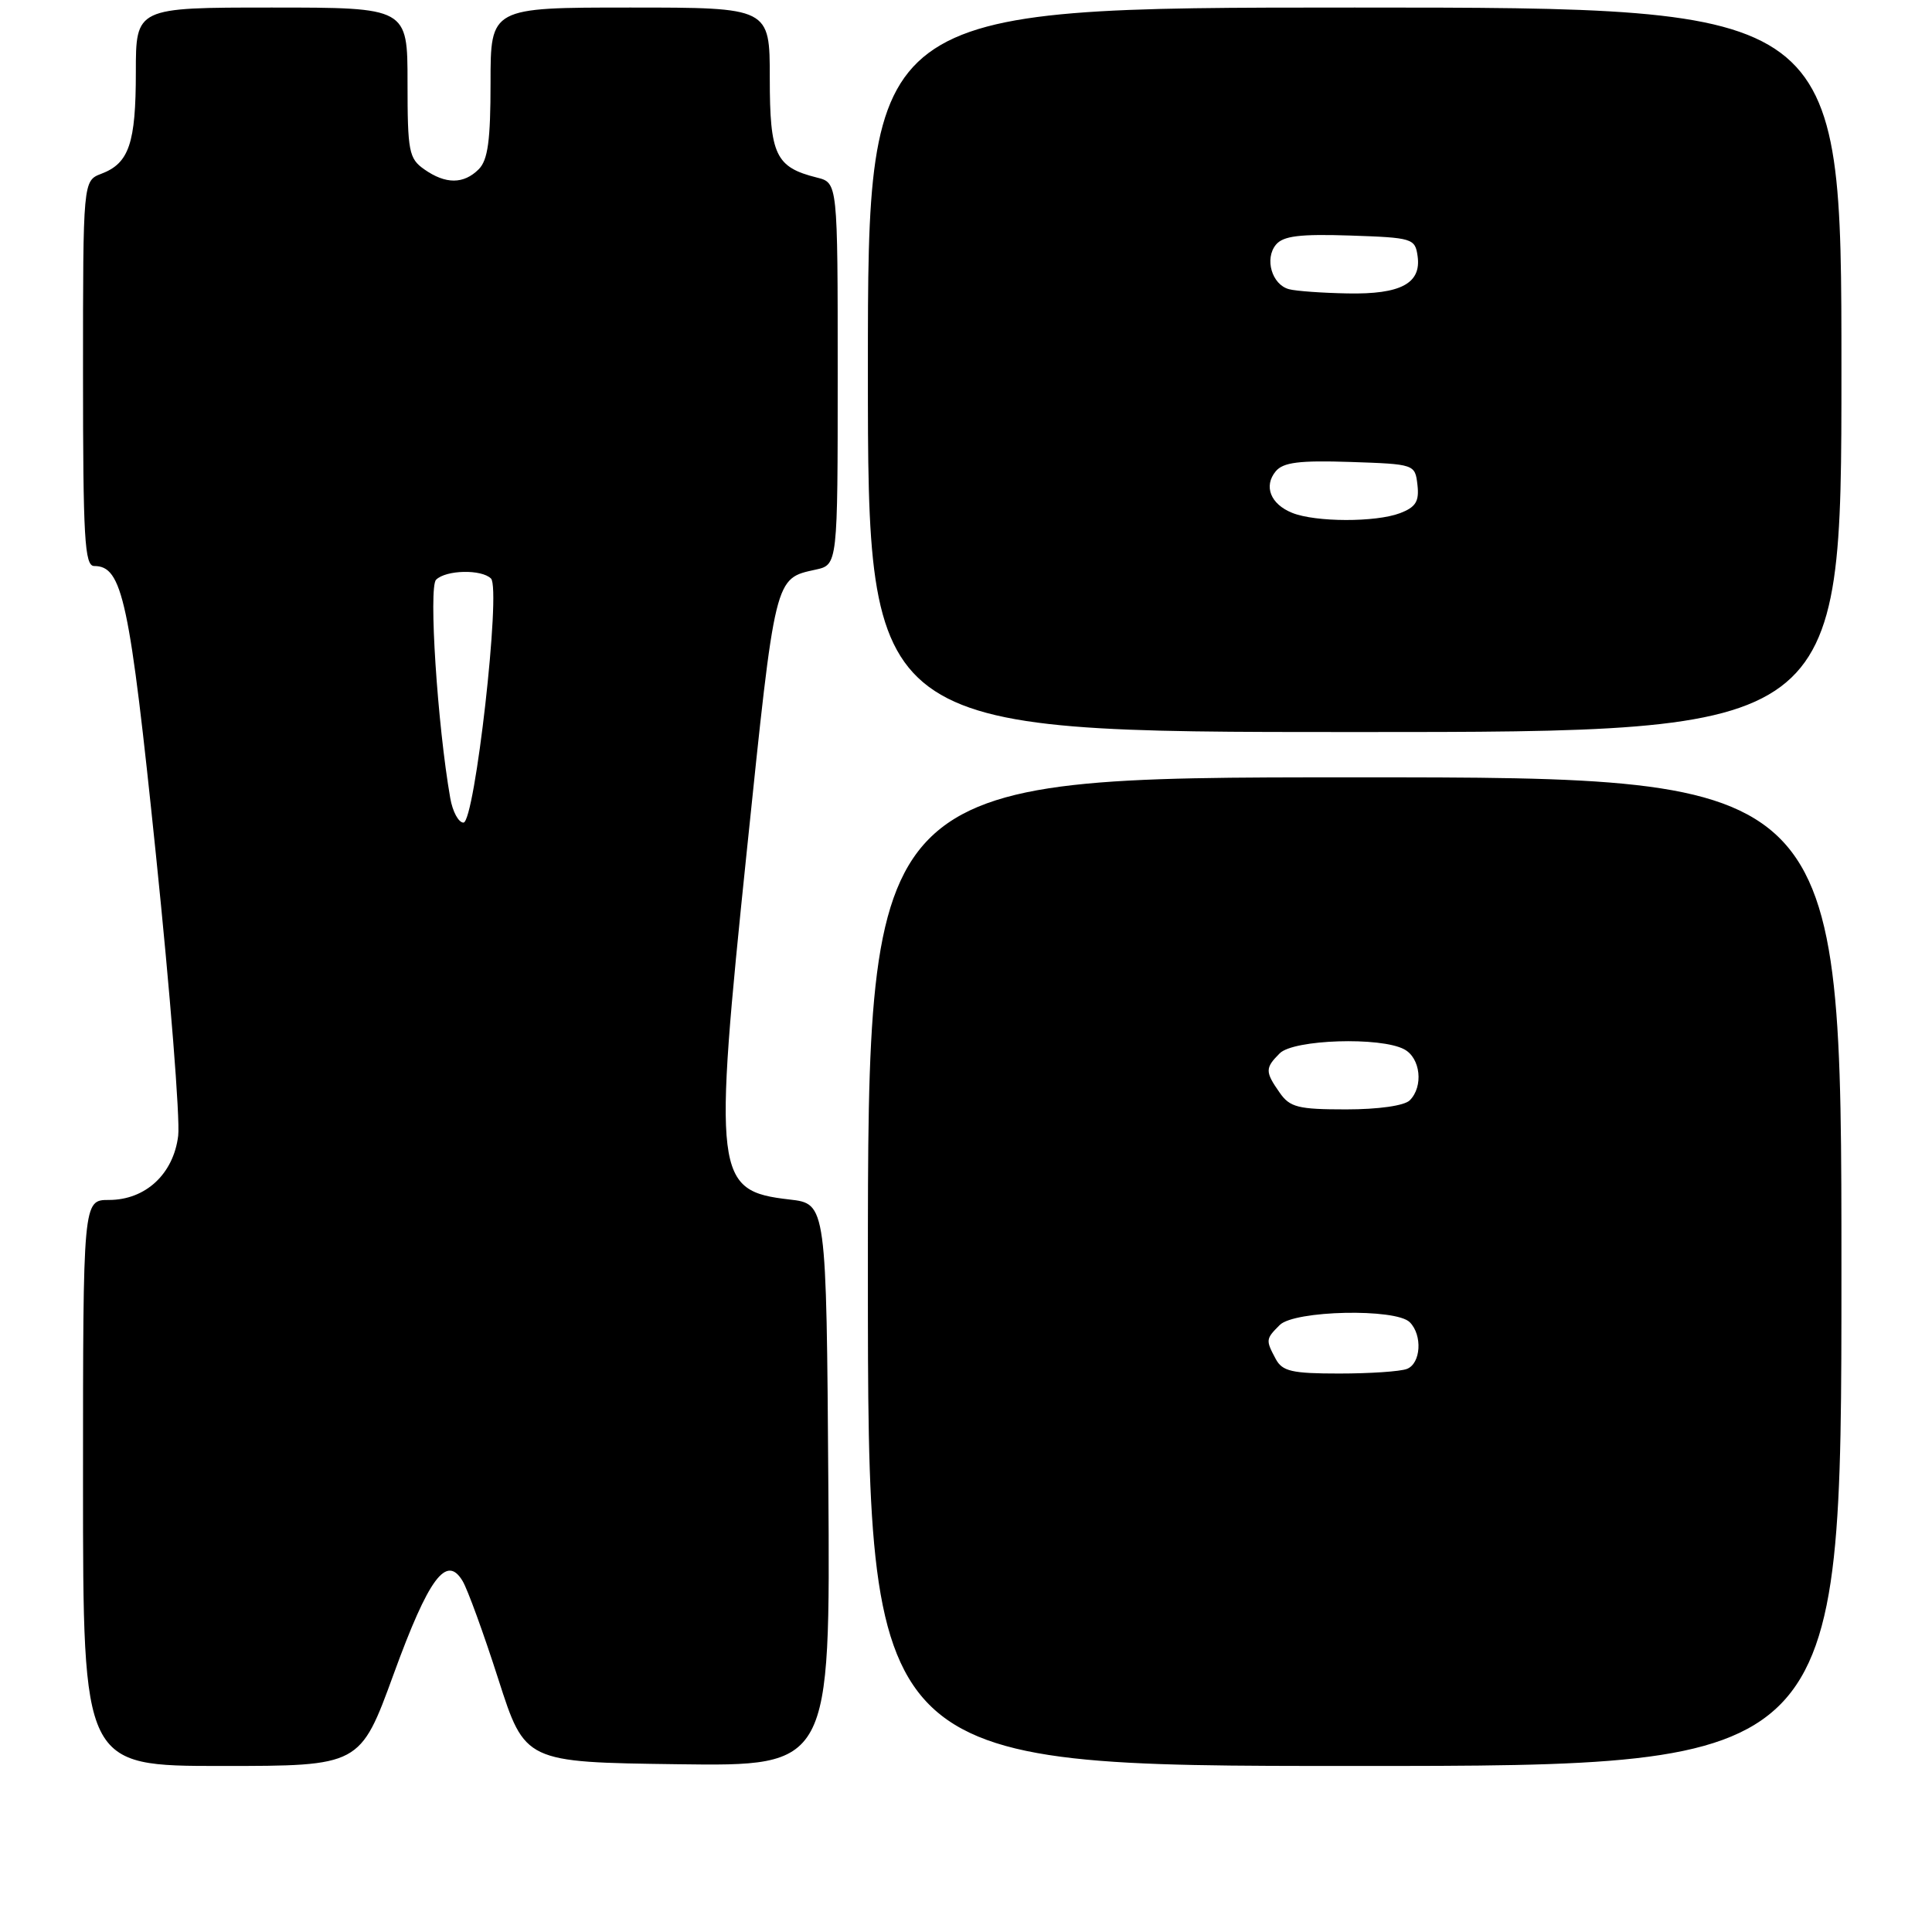 <?xml version="1.0" encoding="UTF-8" standalone="no"?>
<!DOCTYPE svg PUBLIC "-//W3C//DTD SVG 1.1//EN" "http://www.w3.org/Graphics/SVG/1.1/DTD/svg11.dtd" >
<svg xmlns="http://www.w3.org/2000/svg" xmlns:xlink="http://www.w3.org/1999/xlink" version="1.1" viewBox="0 0 256 256">
 <g >
 <path fill="currentColor"
d=" M 52.16 221.83 C 56.81 209.07 59.16 205.91 61.30 209.50 C 61.96 210.60 64.09 216.45 66.03 222.50 C 69.56 233.50 69.56 233.50 89.79 233.77 C 110.02 234.04 110.02 234.04 109.76 196.77 C 109.50 159.50 109.50 159.50 104.61 158.94 C 94.70 157.80 94.48 155.99 98.96 112.72 C 102.75 76.15 102.62 76.68 108.07 75.48 C 111.00 74.84 111.00 74.84 111.00 49.53 C 111.00 24.22 111.00 24.22 108.25 23.53 C 102.77 22.16 102.00 20.55 102.00 10.35 C 102.00 1.00 102.00 1.00 83.50 1.00 C 65.00 1.00 65.00 1.00 65.00 10.93 C 65.00 18.62 64.65 21.21 63.43 22.43 C 61.44 24.42 59.05 24.43 56.22 22.44 C 54.18 21.01 54.00 20.08 54.00 10.94 C 54.00 1.00 54.00 1.00 36.00 1.00 C 18.00 1.00 18.00 1.00 18.00 9.57 C 18.00 18.98 17.10 21.63 13.44 23.02 C 11.00 23.95 11.00 23.95 11.00 49.48 C 11.00 71.32 11.21 75.00 12.48 75.00 C 16.22 75.00 17.17 79.41 20.66 113.25 C 22.55 131.54 23.88 148.30 23.61 150.50 C 22.99 155.56 19.28 159.00 14.44 159.00 C 11.00 159.00 11.00 159.00 11.00 196.50 C 11.00 234.00 11.00 234.00 29.36 234.00 C 47.72 234.00 47.72 234.00 52.16 221.83 Z  M 244.00 168.50 C 244.00 103.00 244.00 103.00 179.50 103.00 C 115.00 103.00 115.00 103.00 115.00 168.50 C 115.00 234.00 115.00 234.00 179.50 234.00 C 244.00 234.00 244.00 234.00 244.00 168.50 Z  M 244.00 49.00 C 244.00 1.00 244.00 1.00 179.50 1.00 C 115.00 1.00 115.00 1.00 115.00 49.00 C 115.00 97.00 115.00 97.00 179.50 97.00 C 244.00 97.00 244.00 97.00 244.00 49.00 Z  M 59.66 105.75 C 57.96 96.03 56.78 77.82 57.78 76.82 C 59.09 75.51 63.81 75.41 65.06 76.66 C 66.42 78.02 62.91 109.00 61.41 109.00 C 60.76 109.00 59.97 107.54 59.66 105.75 Z  M 169.04 180.07 C 167.70 177.56 167.71 177.43 169.57 175.57 C 171.52 173.63 184.94 173.34 186.80 175.20 C 188.51 176.91 188.28 180.68 186.42 181.39 C 185.55 181.73 181.51 182.00 177.45 182.00 C 171.18 182.00 169.92 181.71 169.04 180.07 Z  M 169.56 144.78 C 167.62 142.01 167.62 141.52 169.57 139.57 C 171.41 137.73 182.94 137.36 186.07 139.04 C 188.23 140.19 188.64 143.96 186.80 145.80 C 186.09 146.51 182.66 147.00 178.36 147.00 C 172.01 147.00 170.92 146.73 169.56 144.78 Z  M 171.23 67.96 C 168.35 66.81 167.41 64.42 169.04 62.45 C 170.03 61.26 172.16 60.99 178.90 61.21 C 187.46 61.50 187.50 61.51 187.82 64.25 C 188.07 66.44 187.60 67.20 185.50 68.00 C 182.28 69.22 174.32 69.20 171.23 67.96 Z  M 170.80 38.32 C 168.53 37.72 167.53 34.28 169.07 32.42 C 170.03 31.26 172.25 30.99 178.90 31.21 C 187.17 31.49 187.51 31.59 187.84 33.94 C 188.35 37.55 185.60 39.02 178.56 38.88 C 175.23 38.82 171.73 38.57 170.80 38.32 Z "/>
</g>
</svg>
